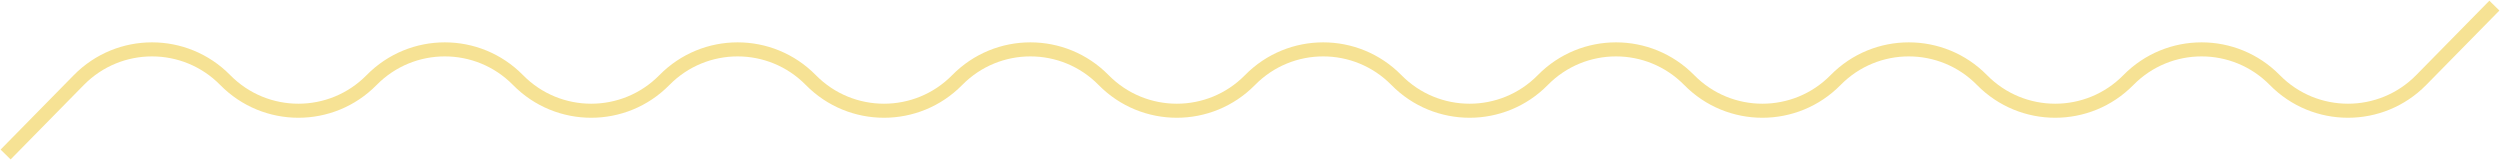 <svg width="890" height="57" viewBox="0 0 890 57" fill="none" xmlns="http://www.w3.org/2000/svg">
<path d="M2 55L28.059 28.5C42.379 13.937 65.856 13.937 80.177 28.5V28.5C94.497 43.063 117.974 43.063 132.294 28.5V28.5C146.615 13.937 170.091 13.937 184.412 28.5V28.5C198.732 43.063 222.209 43.063 236.529 28.5V28.5C250.85 13.937 274.326 13.937 288.647 28.5V28.5C302.968 43.063 326.444 43.063 340.765 28.5V28.5C355.085 13.937 378.562 13.937 392.882 28.5V28.5C407.203 43.063 430.679 43.063 445 28.5V28.5C459.321 13.937 482.797 13.937 497.118 28.5V28.5C511.438 43.063 534.915 43.063 549.235 28.5V28.5C563.556 13.937 587.032 13.937 601.353 28.5V28.5C615.674 43.063 639.15 43.063 653.471 28.5V28.5C667.791 13.937 691.268 13.937 705.588 28.5V28.5C719.909 43.063 743.385 43.063 757.706 28.5V28.5C772.026 13.937 795.503 13.937 809.824 28.5V28.5C824.144 43.063 847.621 43.063 861.941 28.5L888 2" stroke="#F6E294" stroke-width="5"/>
</svg>
